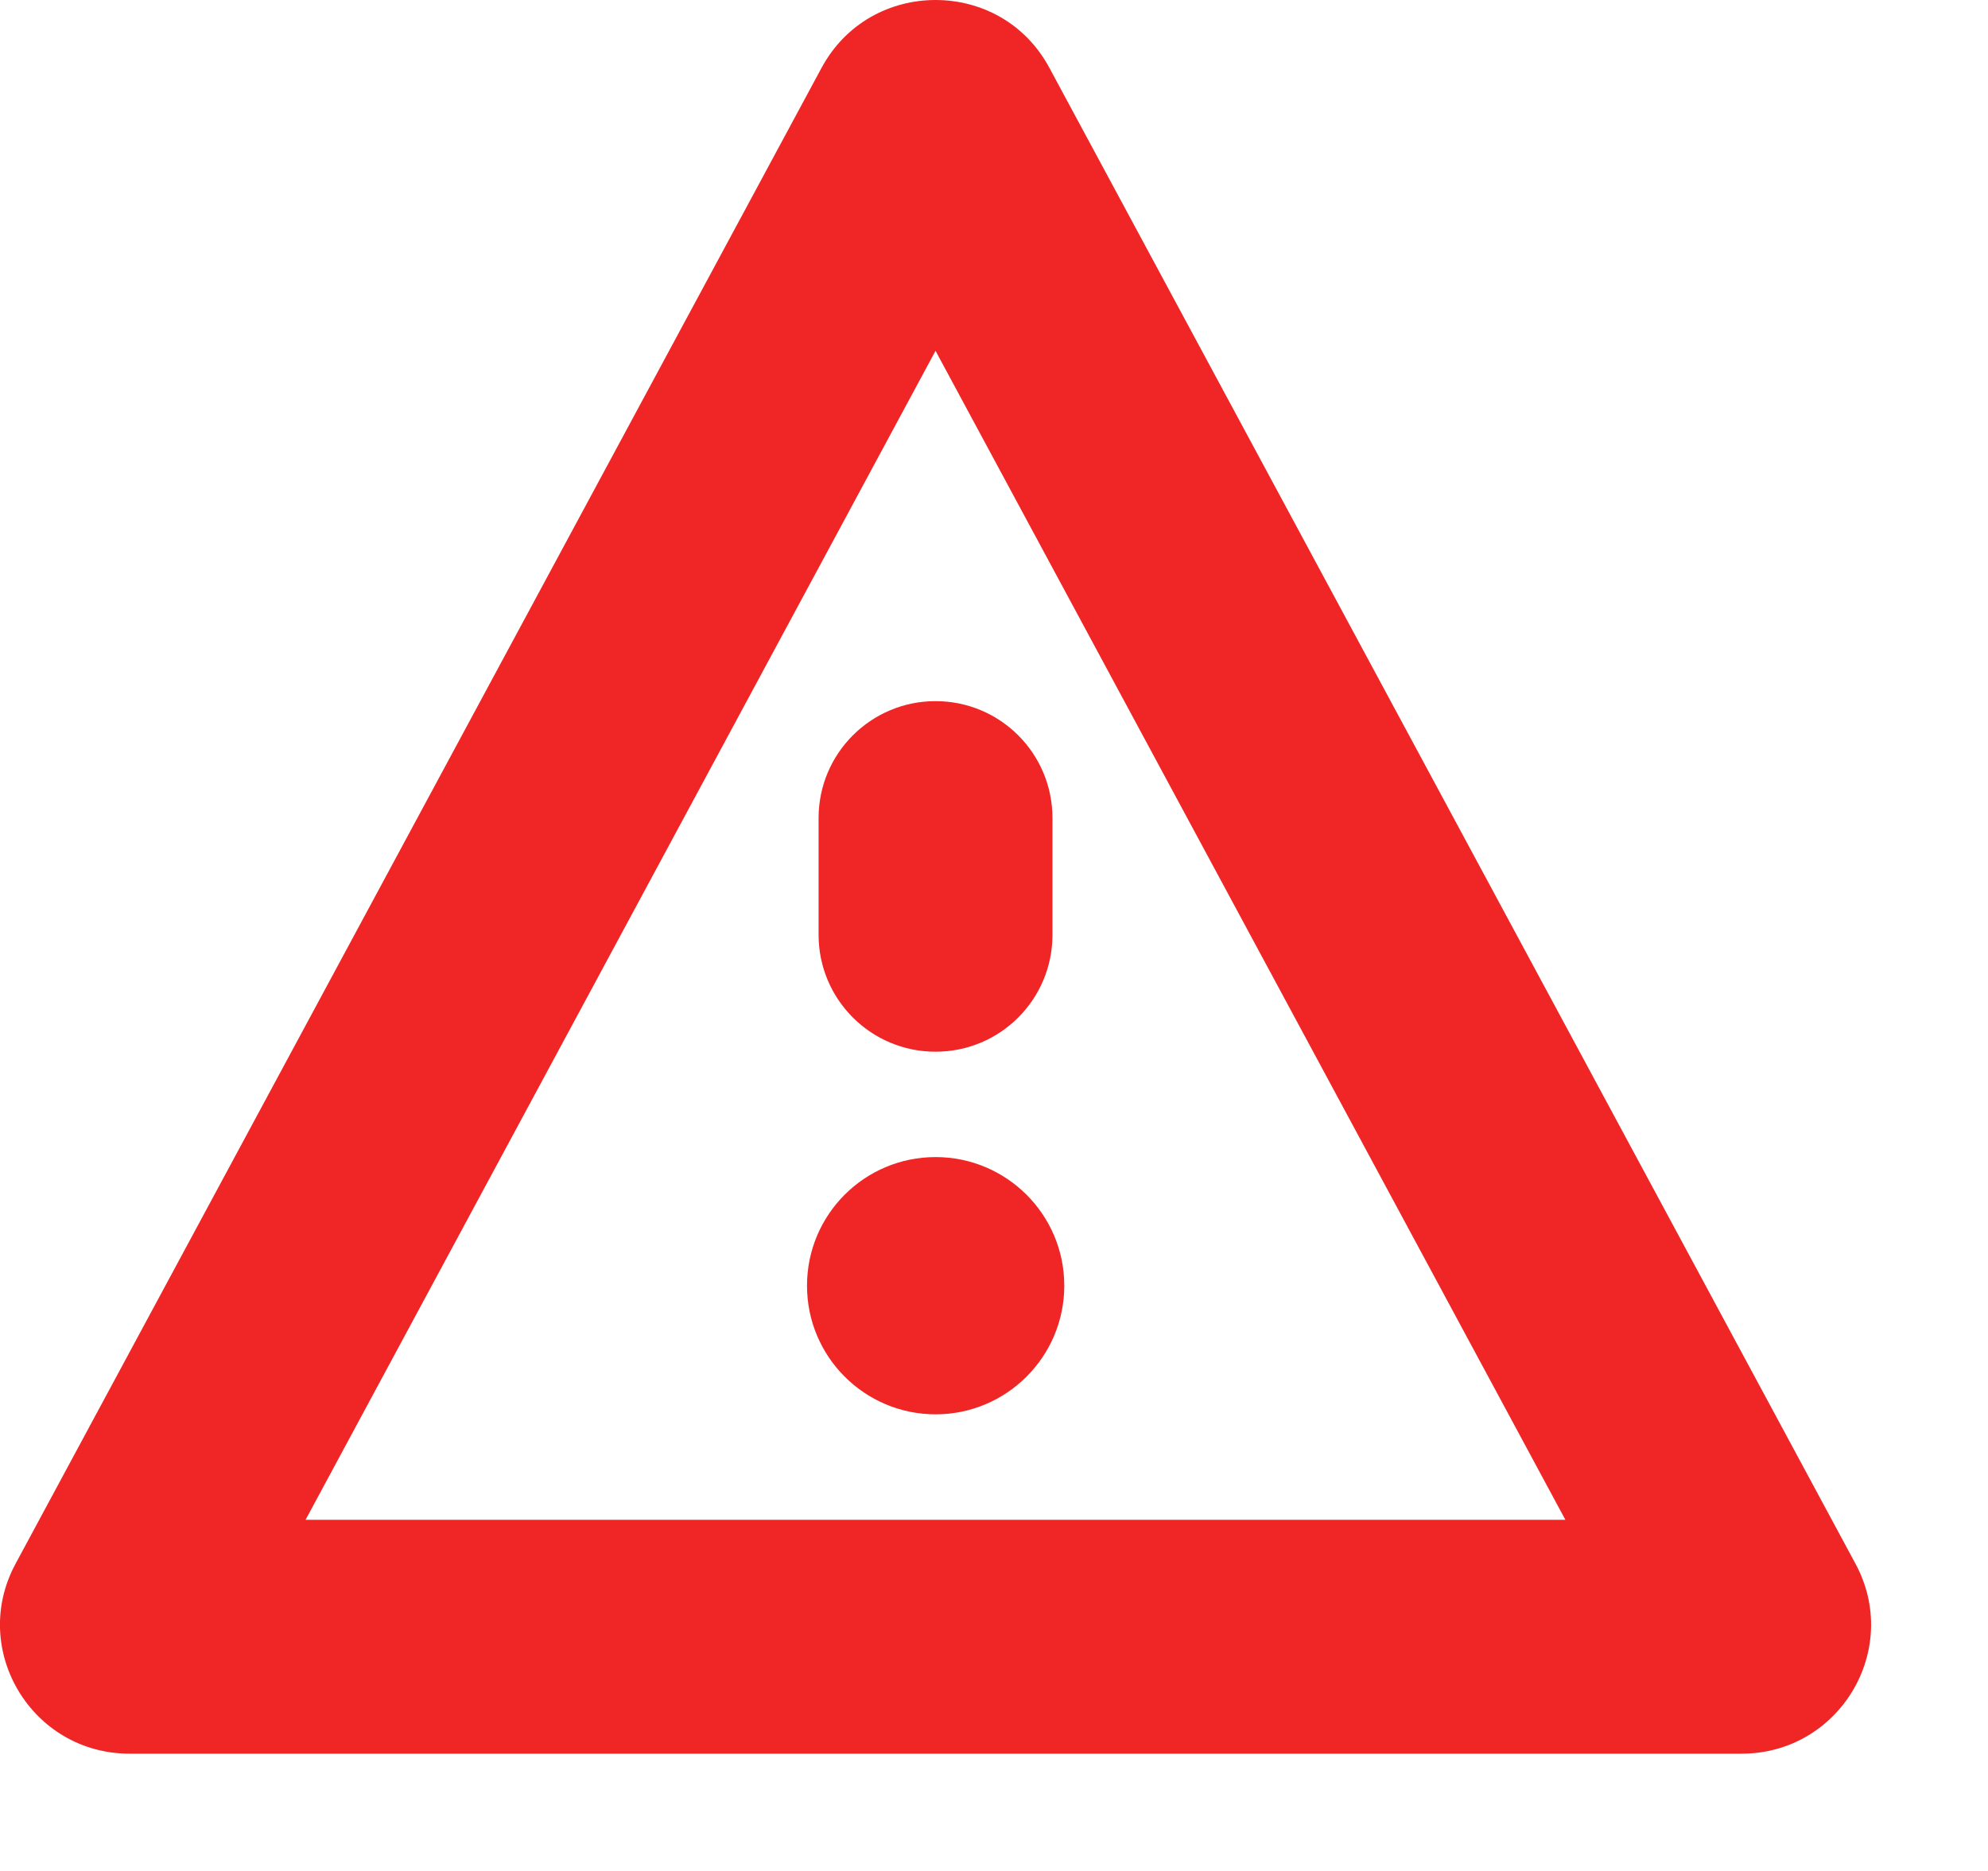 <svg xmlns="http://www.w3.org/2000/svg" width="17" height="16" viewBox="0 0 17 16">
    <g fill="none" fill-rule="evenodd">
        <path d="M0 0H16V16H0z"/>
        <path fill="#F02525" d="M8 5.996c.553 0 1 .447 1 1v.998c0 .553-.447 1-1 1-.552 0-1-.447-1-1v-.998c0-.553.448-1 1-1M8 9.895c.607 0 1.101.492 1.101 1.1 0 .607-.494 1.1-1.1 1.1-.608 0-1.1-.493-1.1-1.1 0-.608.492-1.1 1.1-1.1"/>
        <path fill="#F02525" d="M8 0c-.383 0-.766.193-.975.581L.133 13.373c-.396.734.138 1.624.974 1.624h13.786c.836 0 1.37-.89.974-1.624L8.974.581C8.766.193 8.384 0 8 0m0 3l5.386 9.997H2.613L8 3"/>
    </g>
</svg>
